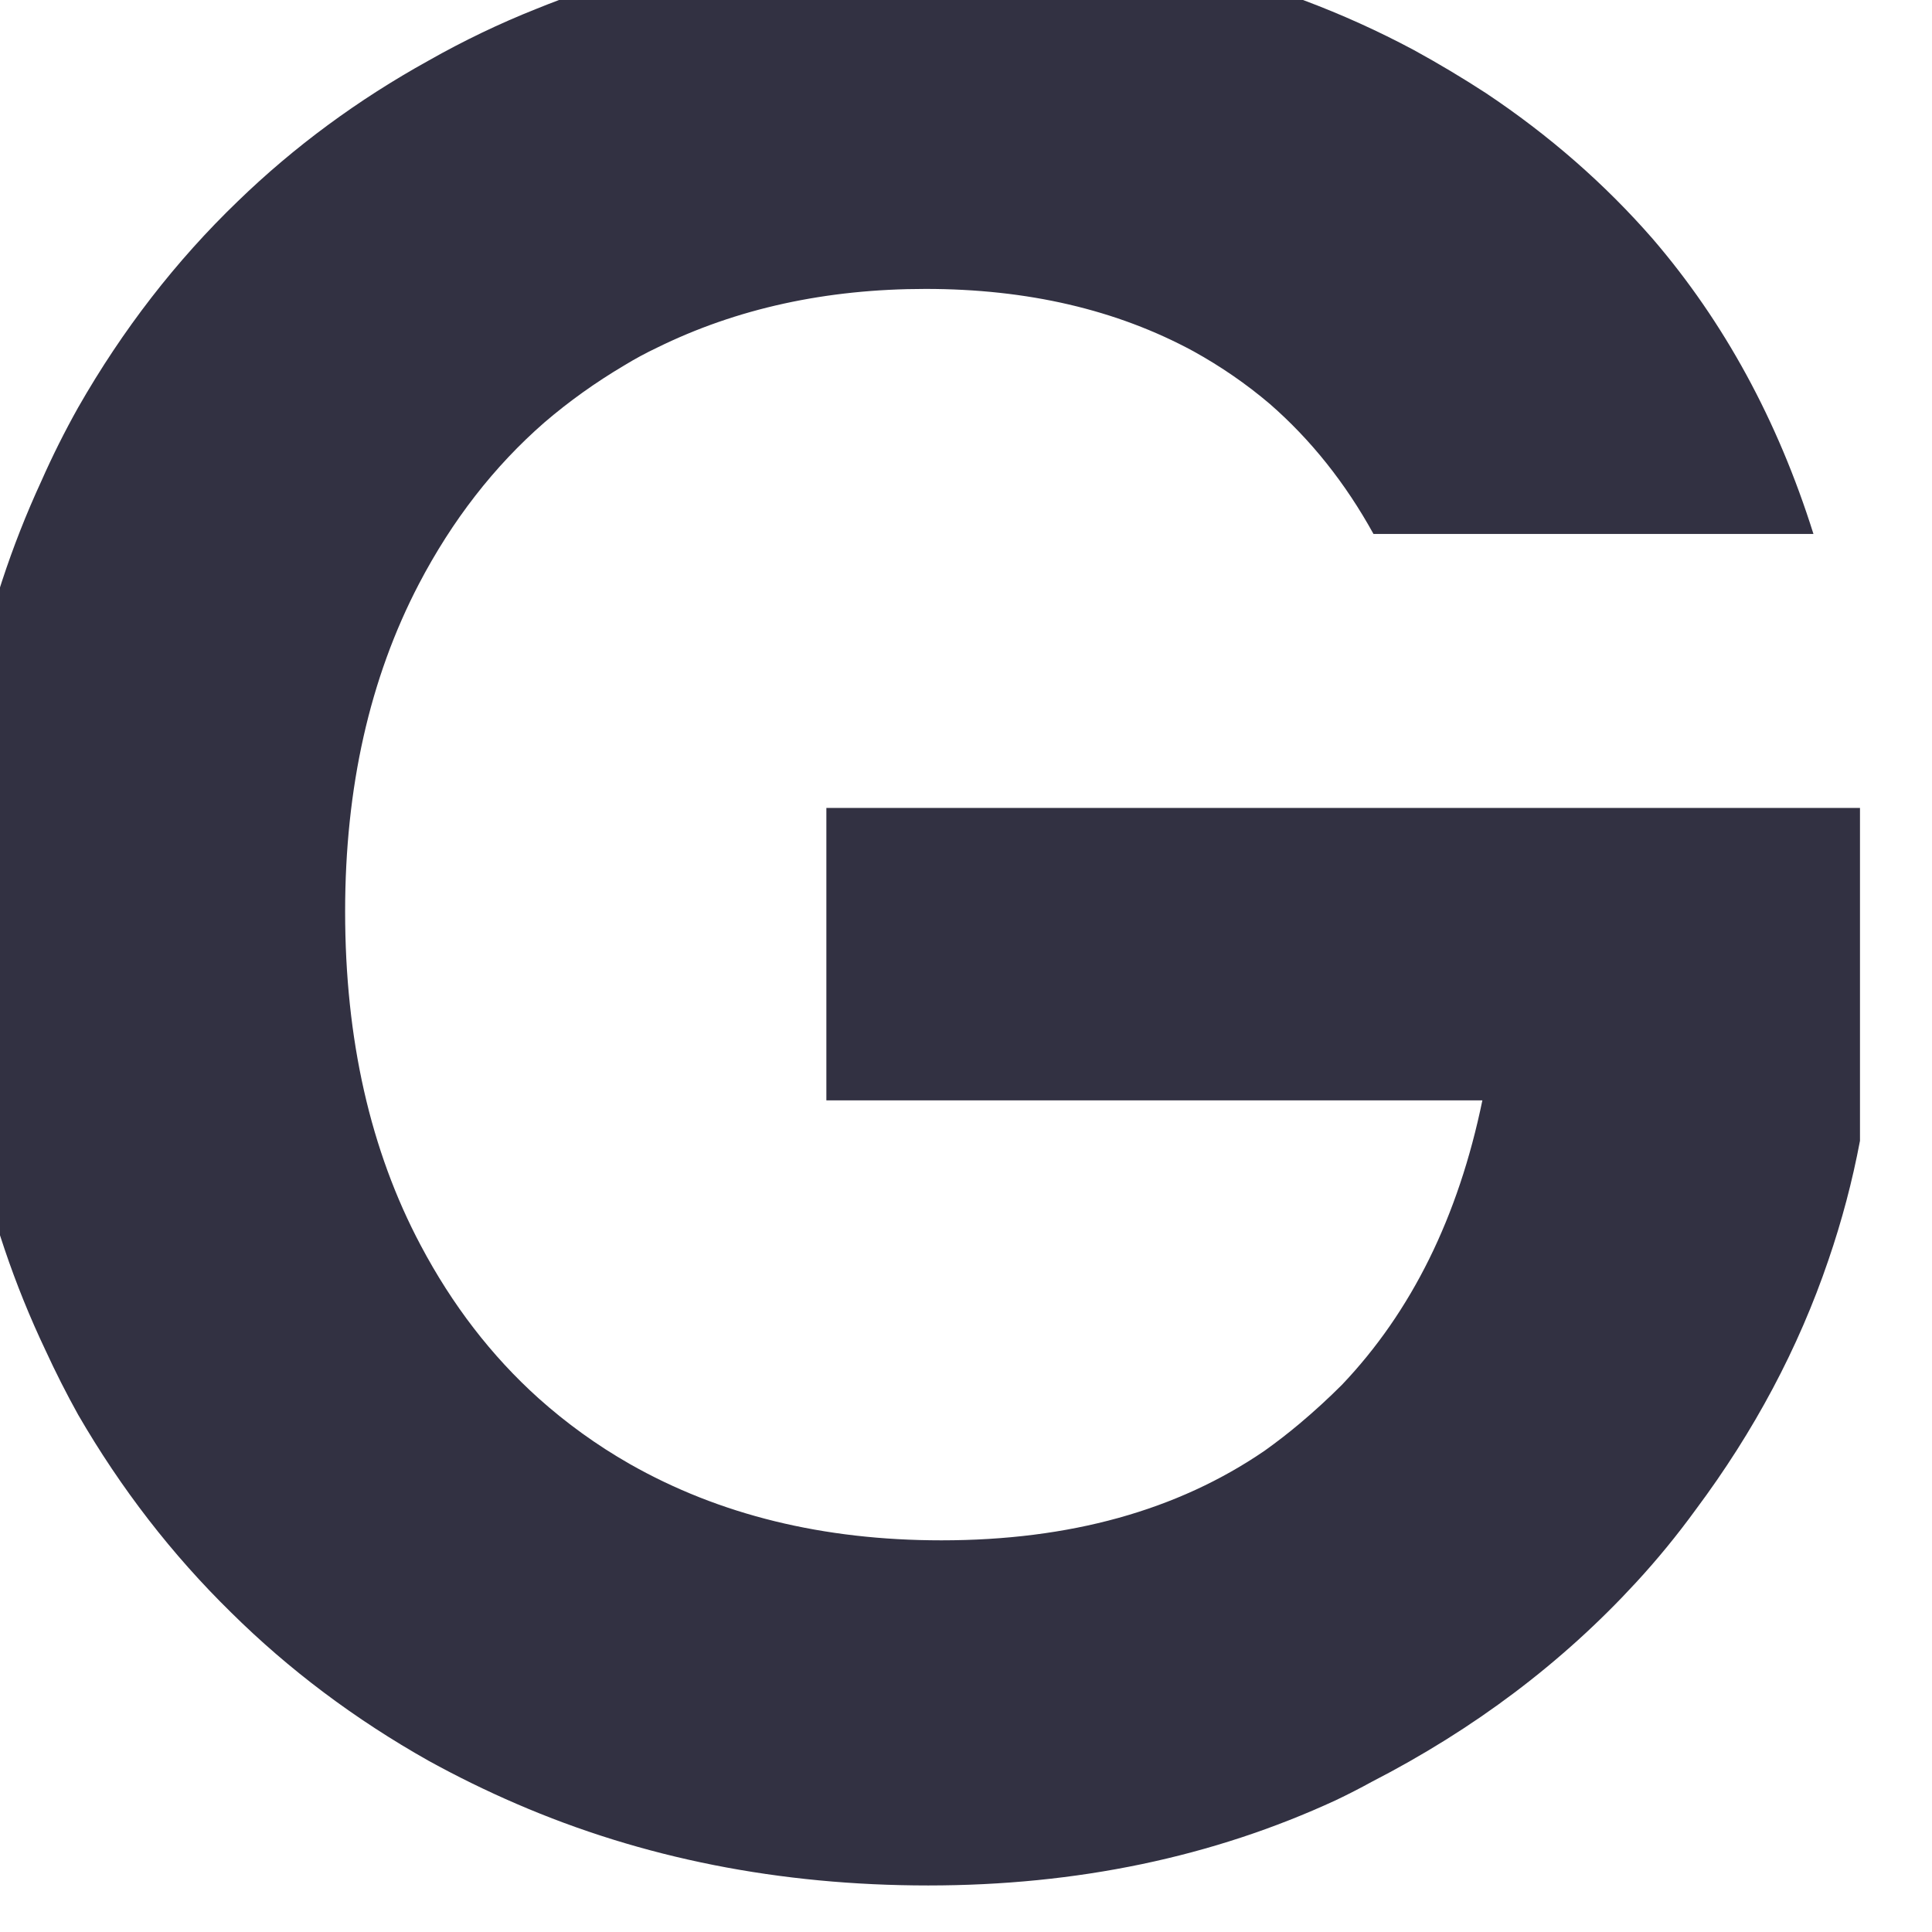 <svg width="22" height="22" viewBox="0 0 22 22" fill="none" xmlns="http://www.w3.org/2000/svg" xmlns:xlink="http://www.w3.org/1999/xlink">
	<desc>
			Created with Pixso.
	</desc>
	<defs/>
	<path id="G" d="M14.46 4.6Q15.16 5.21 15.64 6.08L20.65 6.08Q20.04 4.14 18.82 2.72Q18 1.78 16.92 1.06Q16.52 0.8 16.1 0.57Q13.67 -0.73 10.54 -0.73Q8.16 -0.73 6.11 0.1Q5.48 0.35 4.88 0.69Q3.67 1.36 2.71 2.29Q1.65 3.31 0.89 4.64Q0.66 5.05 0.47 5.48Q-0.55 7.69 -0.55 10.38Q-0.55 13.13 0.52 15.38Q0.69 15.75 0.89 16.11Q1.62 17.37 2.63 18.36Q3.62 19.34 4.88 20.05Q5.37 20.32 5.88 20.54Q8.03 21.47 10.57 21.47Q13.11 21.47 15.21 20.5Q15.42 20.4 15.62 20.29Q17.37 19.39 18.63 18.02Q18.99 17.63 19.31 17.19Q20.31 15.85 20.82 14.35Q21.05 13.68 21.18 12.99L21.18 9.2L9.41 9.2L9.41 12.53L16.88 12.53Q16.47 14.52 15.28 15.77Q15.05 16 14.8 16.21Q14.61 16.37 14.4 16.52Q12.91 17.54 10.72 17.54Q8.7 17.54 7.17 16.67Q6.61 16.35 6.13 15.92Q5.33 15.2 4.79 14.18Q3.93 12.56 3.93 10.38Q3.93 8.26 4.77 6.65Q5.34 5.56 6.2 4.81Q6.62 4.45 7.11 4.16Q7.29 4.05 7.48 3.96Q8.84 3.29 10.54 3.29Q12.28 3.29 13.59 4Q14.06 4.26 14.46 4.6Z" fill="#323142" fill-opacity="1" fill-rule="evenodd"/>
</svg>
